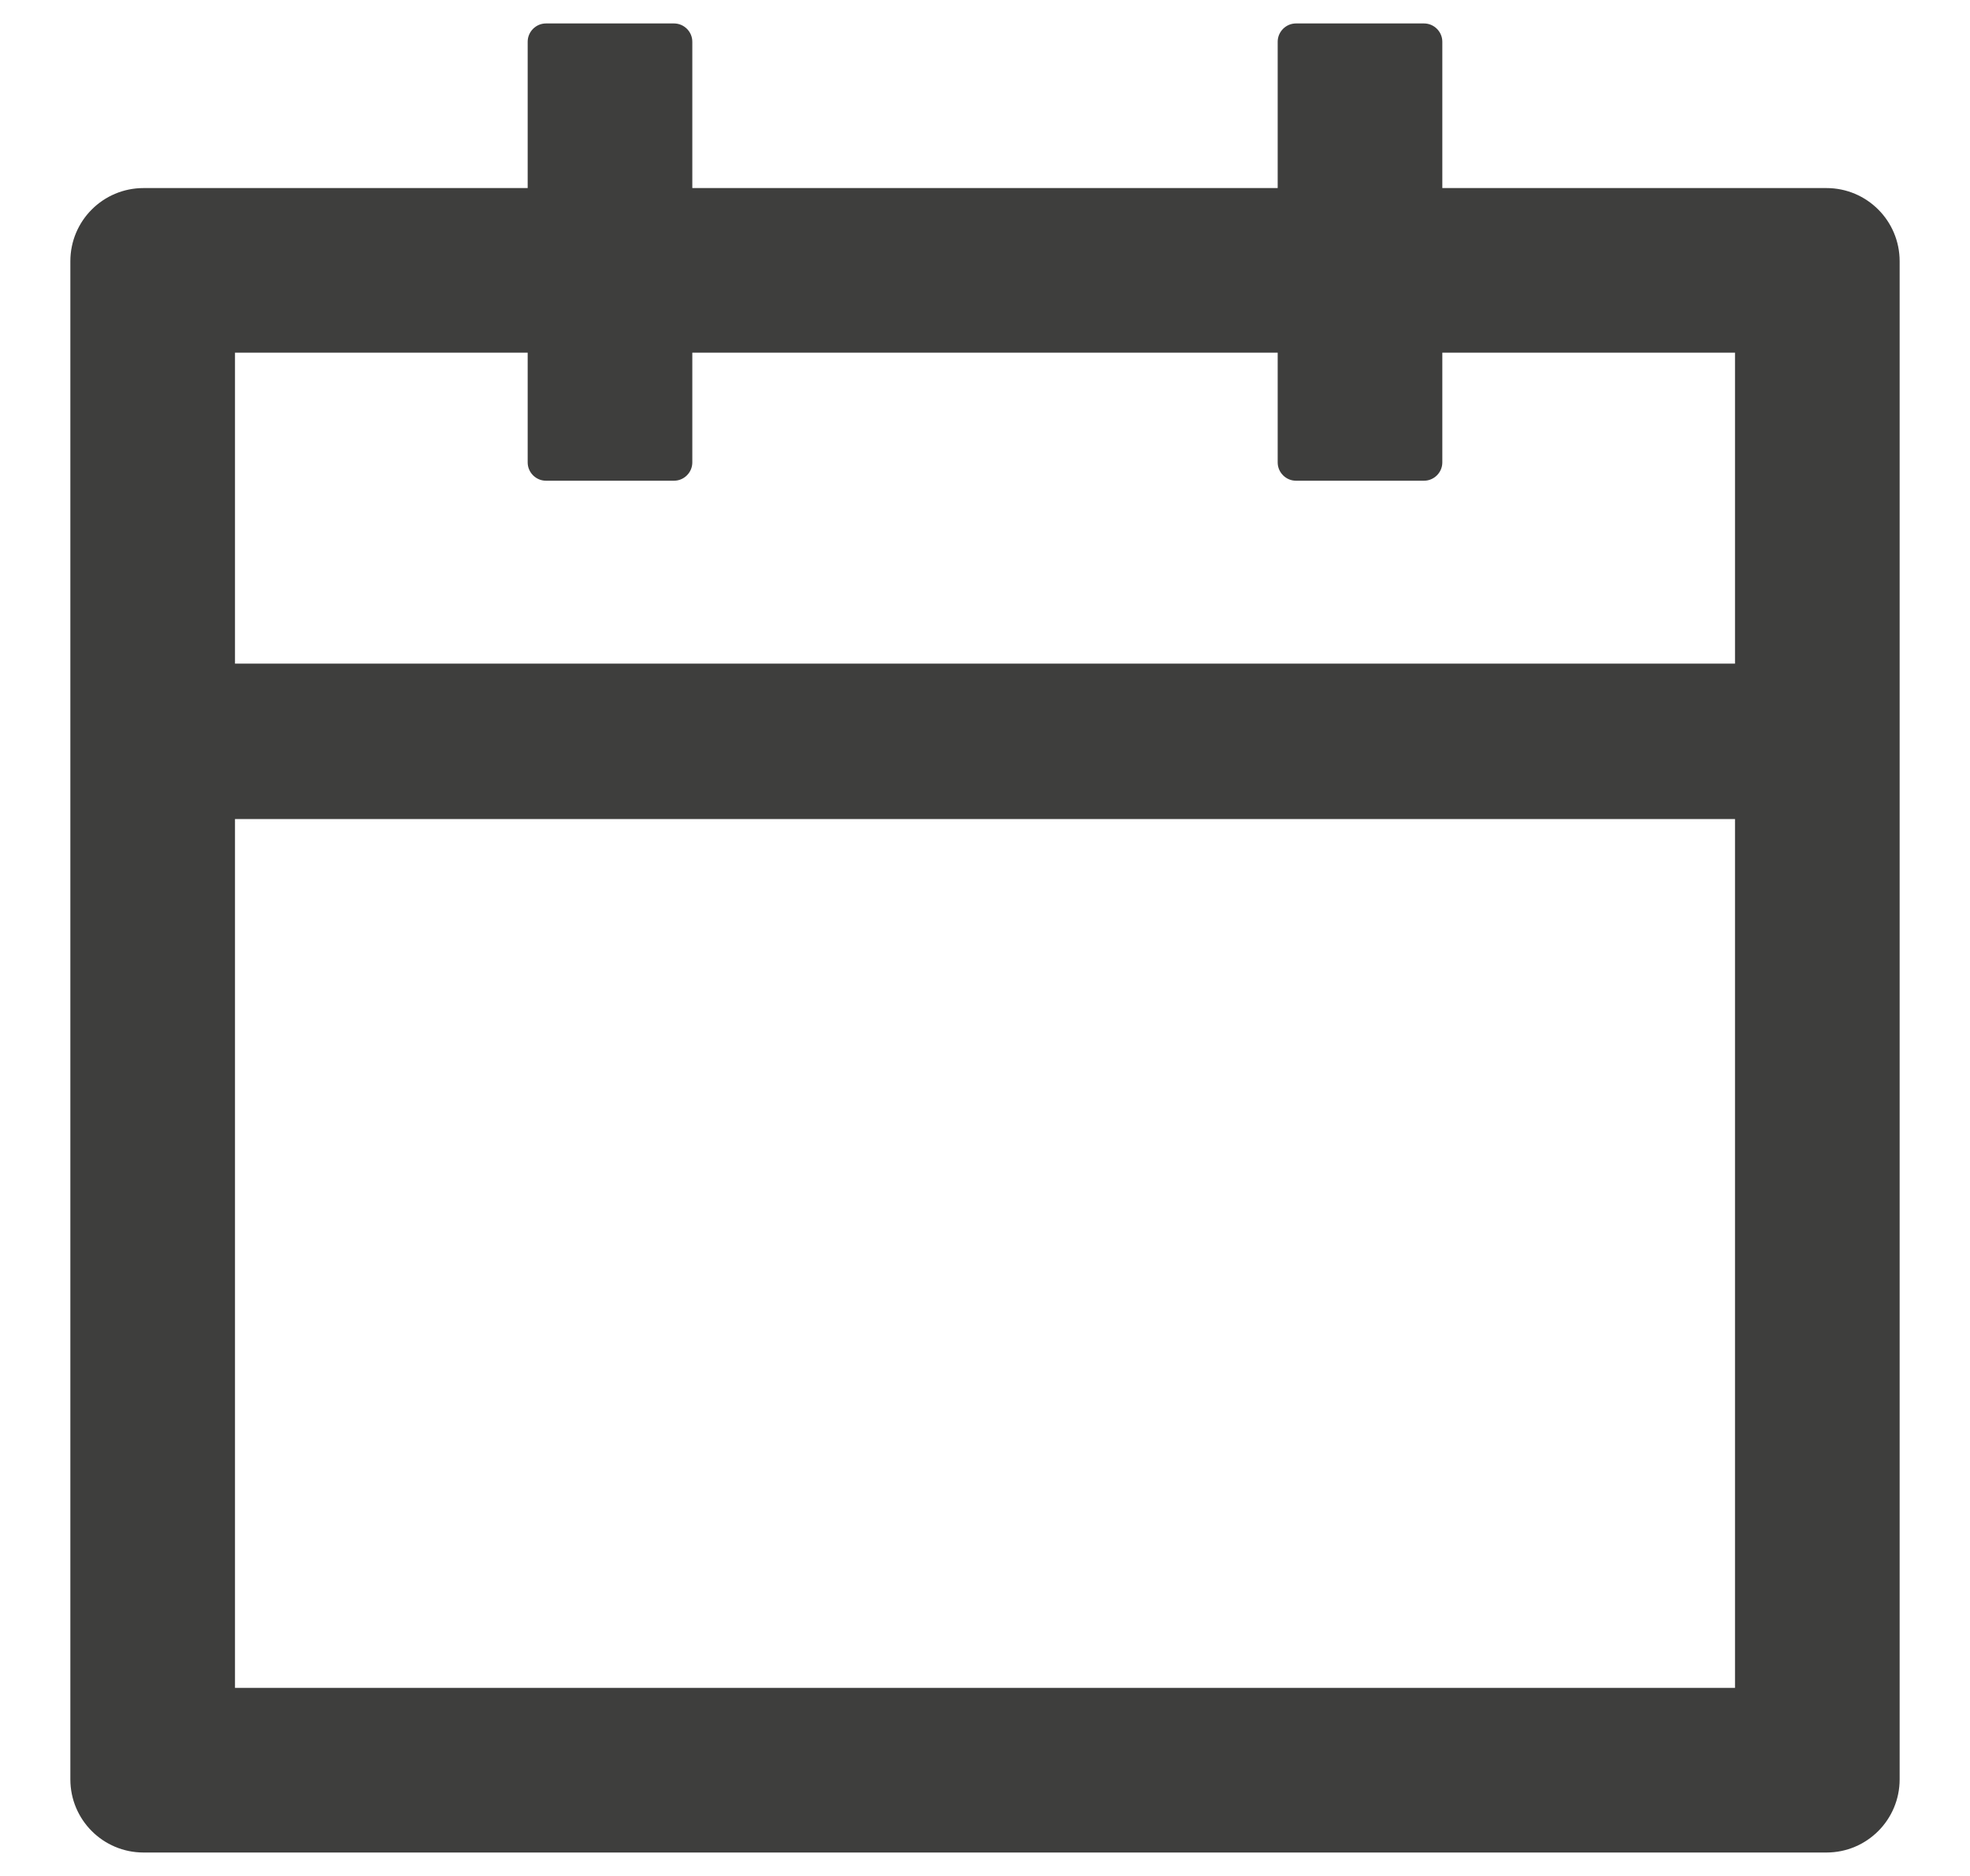 <svg width="21" height="20" viewBox="0 0 21 20" fill="none" xmlns="http://www.w3.org/2000/svg">
<path d="M19.47 2.005H15.375V0.445C15.375 0.338 15.287 0.25 15.18 0.25H13.815C13.708 0.25 13.62 0.338 13.62 0.445V2.005H7.38V0.445C7.38 0.338 7.292 0.25 7.185 0.25H5.82C5.713 0.25 5.625 0.338 5.625 0.445V2.005H1.53C1.099 2.005 0.75 2.354 0.75 2.785V18.97C0.75 19.401 1.099 19.75 1.53 19.75H19.47C19.901 19.75 20.25 19.401 20.25 18.97V2.785C20.25 2.354 19.901 2.005 19.47 2.005ZM18.495 17.995H2.505V8.732H18.495V17.995ZM2.505 7.075V3.76H5.625V4.93C5.625 5.037 5.713 5.125 5.82 5.125H7.185C7.292 5.125 7.38 5.037 7.38 4.93V3.76H13.62V4.93C13.62 5.037 13.708 5.125 13.815 5.125H15.18C15.287 5.125 15.375 5.037 15.375 4.93V3.76H18.495V7.075H2.505Z" fill="#3E3E3D"/>
</svg>
